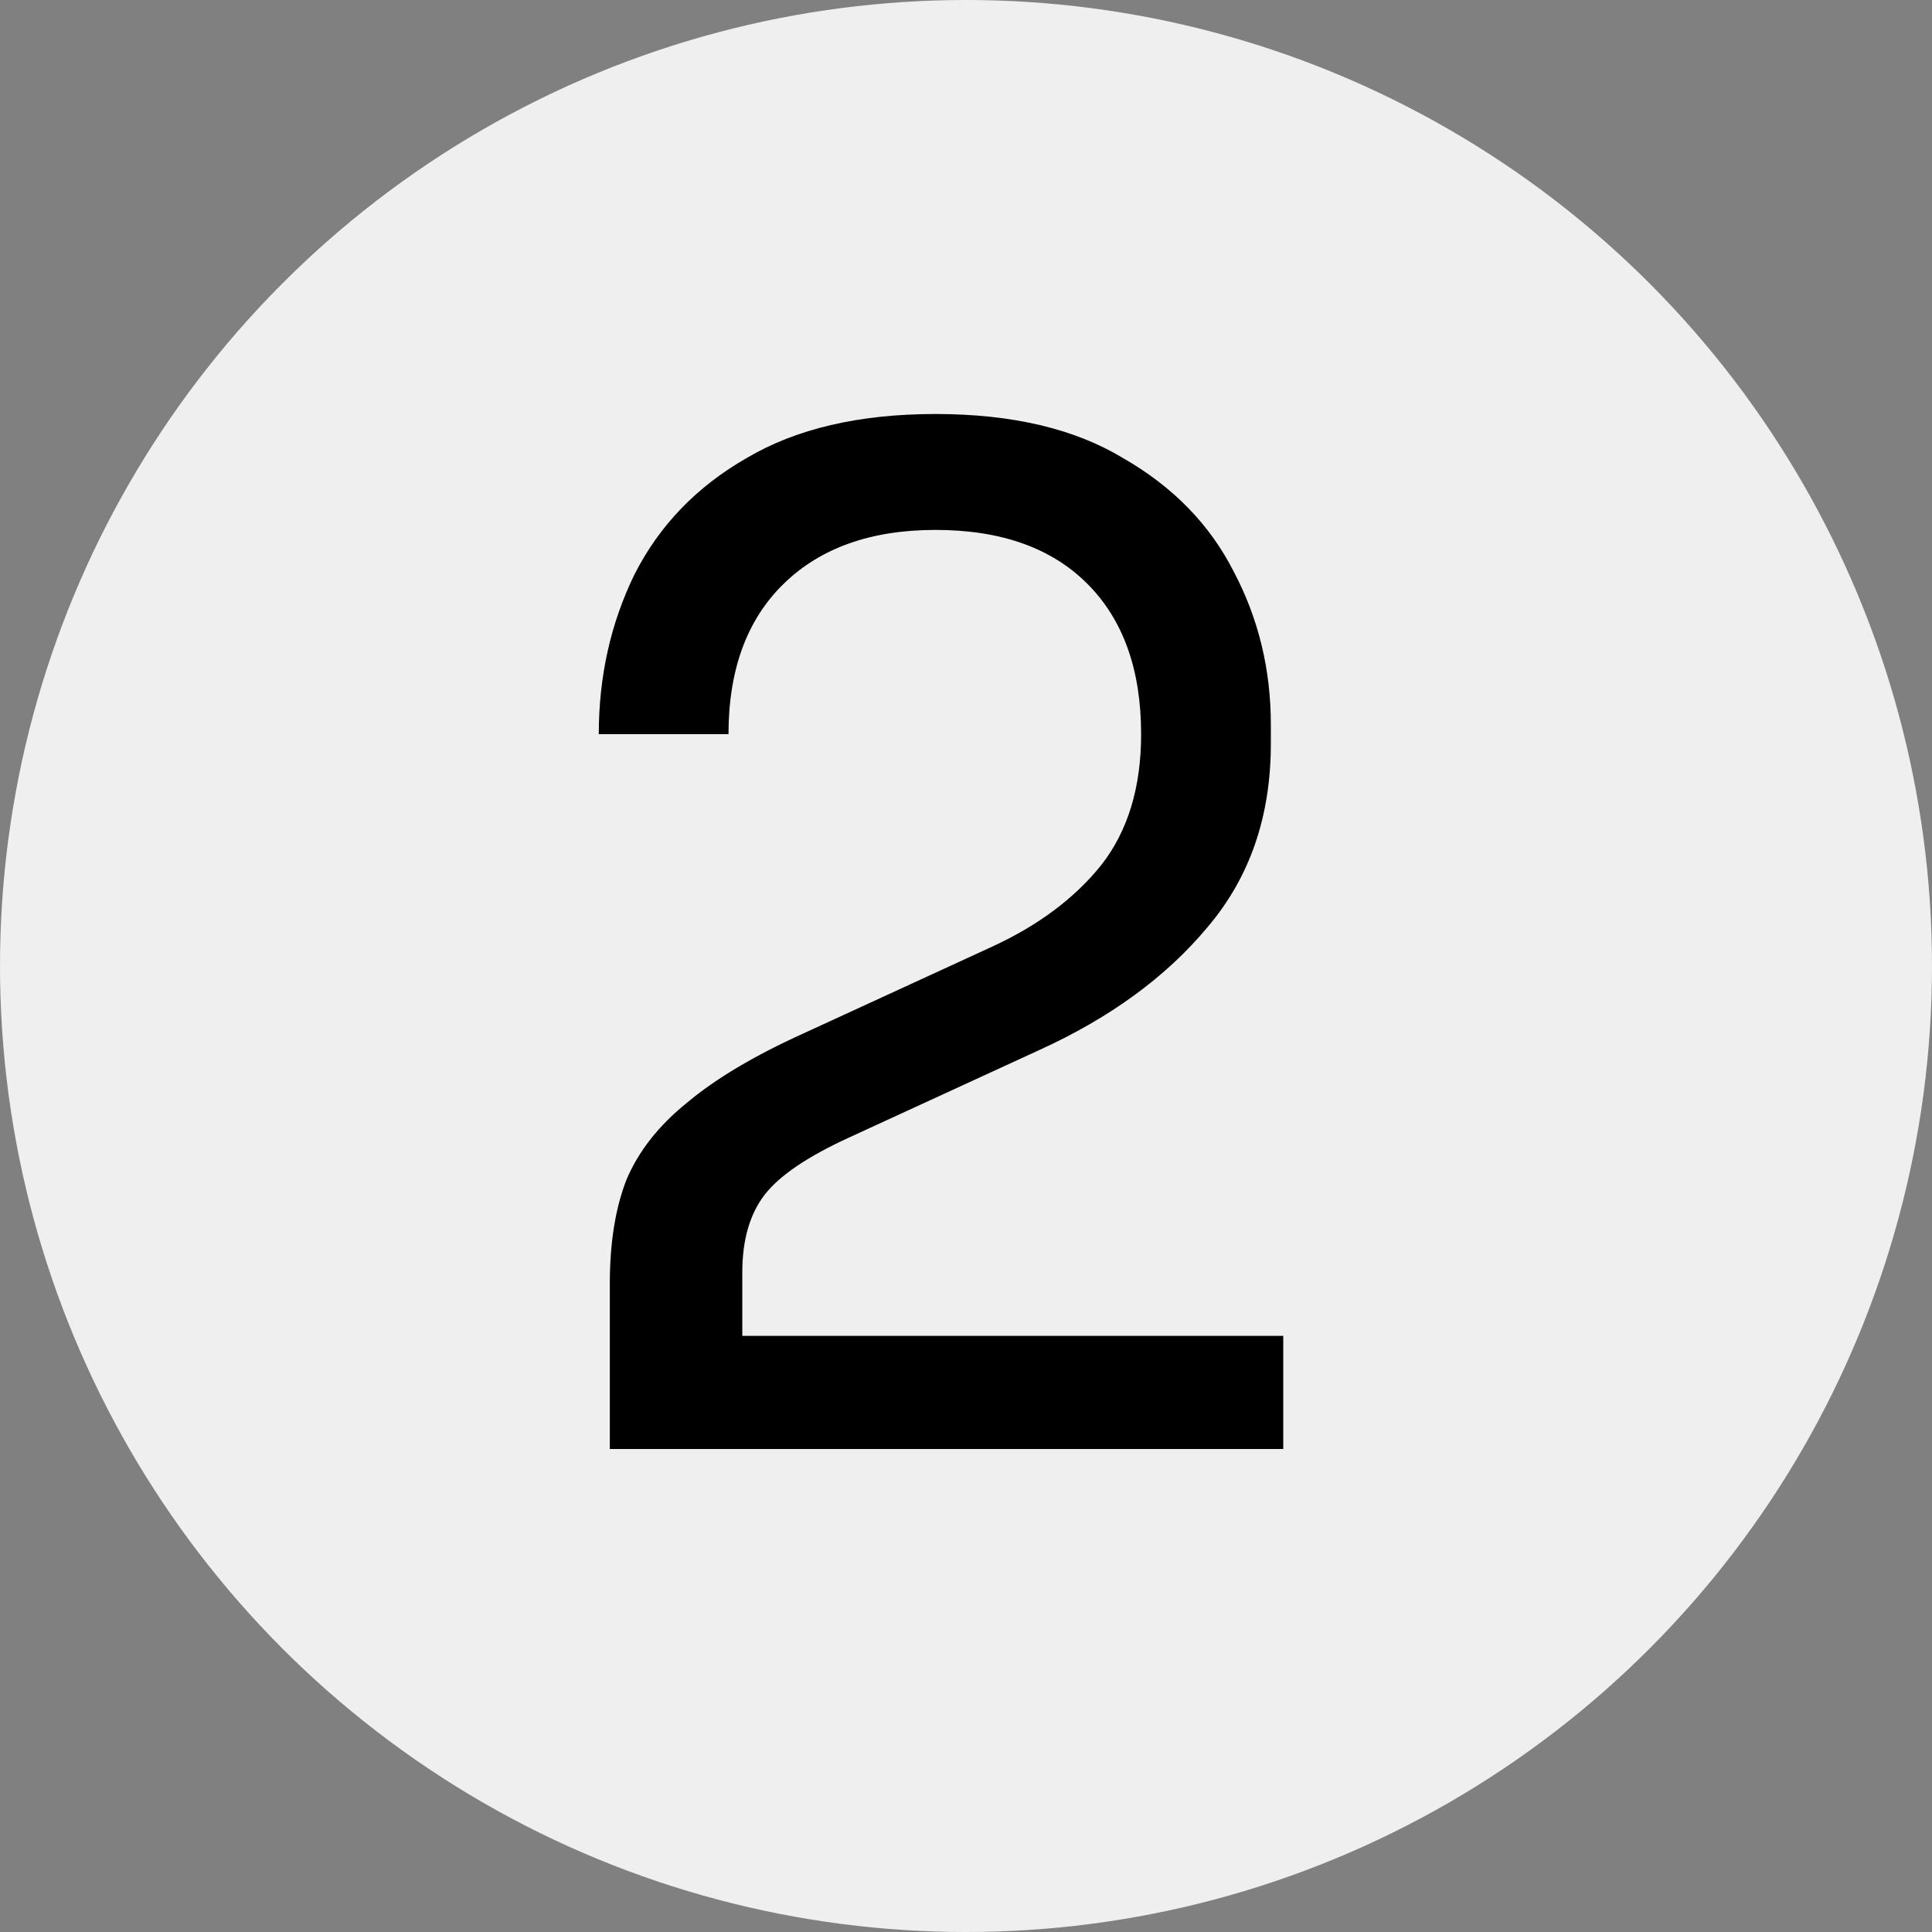 <svg width="28" height="28" viewBox="0 0 28 28" fill="none" xmlns="http://www.w3.org/2000/svg">
<rect x="0" y="0" width="28" height="28" fill="#808080" stroke="none"/>
<circle cx="14" cy="14" r="14" fill="#EFEFEF"/>
<path d="M8.838 21V18.6C8.838 18.013 8.918 17.513 9.078 17.1C9.252 16.687 9.545 16.313 9.958 15.98C10.372 15.633 10.932 15.3 11.638 14.98L14.378 13.72C15.045 13.413 15.572 13.02 15.958 12.54C16.345 12.047 16.538 11.413 16.538 10.64C16.538 9.707 16.278 8.98 15.758 8.46C15.238 7.94 14.505 7.68 13.558 7.68C12.625 7.68 11.892 7.94 11.358 8.46C10.825 8.98 10.558 9.707 10.558 10.64H8.678C8.678 9.8 8.852 9.027 9.198 8.32C9.558 7.613 10.098 7.053 10.818 6.64C11.538 6.213 12.452 6 13.558 6C14.665 6 15.572 6.213 16.278 6.64C16.998 7.053 17.532 7.6 17.878 8.28C18.238 8.96 18.418 9.7 18.418 10.5V10.78C18.418 11.833 18.112 12.72 17.498 13.44C16.898 14.16 16.085 14.753 15.058 15.22L12.318 16.48C11.705 16.76 11.292 17.04 11.078 17.32C10.865 17.6 10.758 17.973 10.758 18.44V20.28L10.238 19.36H18.598V21H8.838Z" fill="black"/>
</svg>
